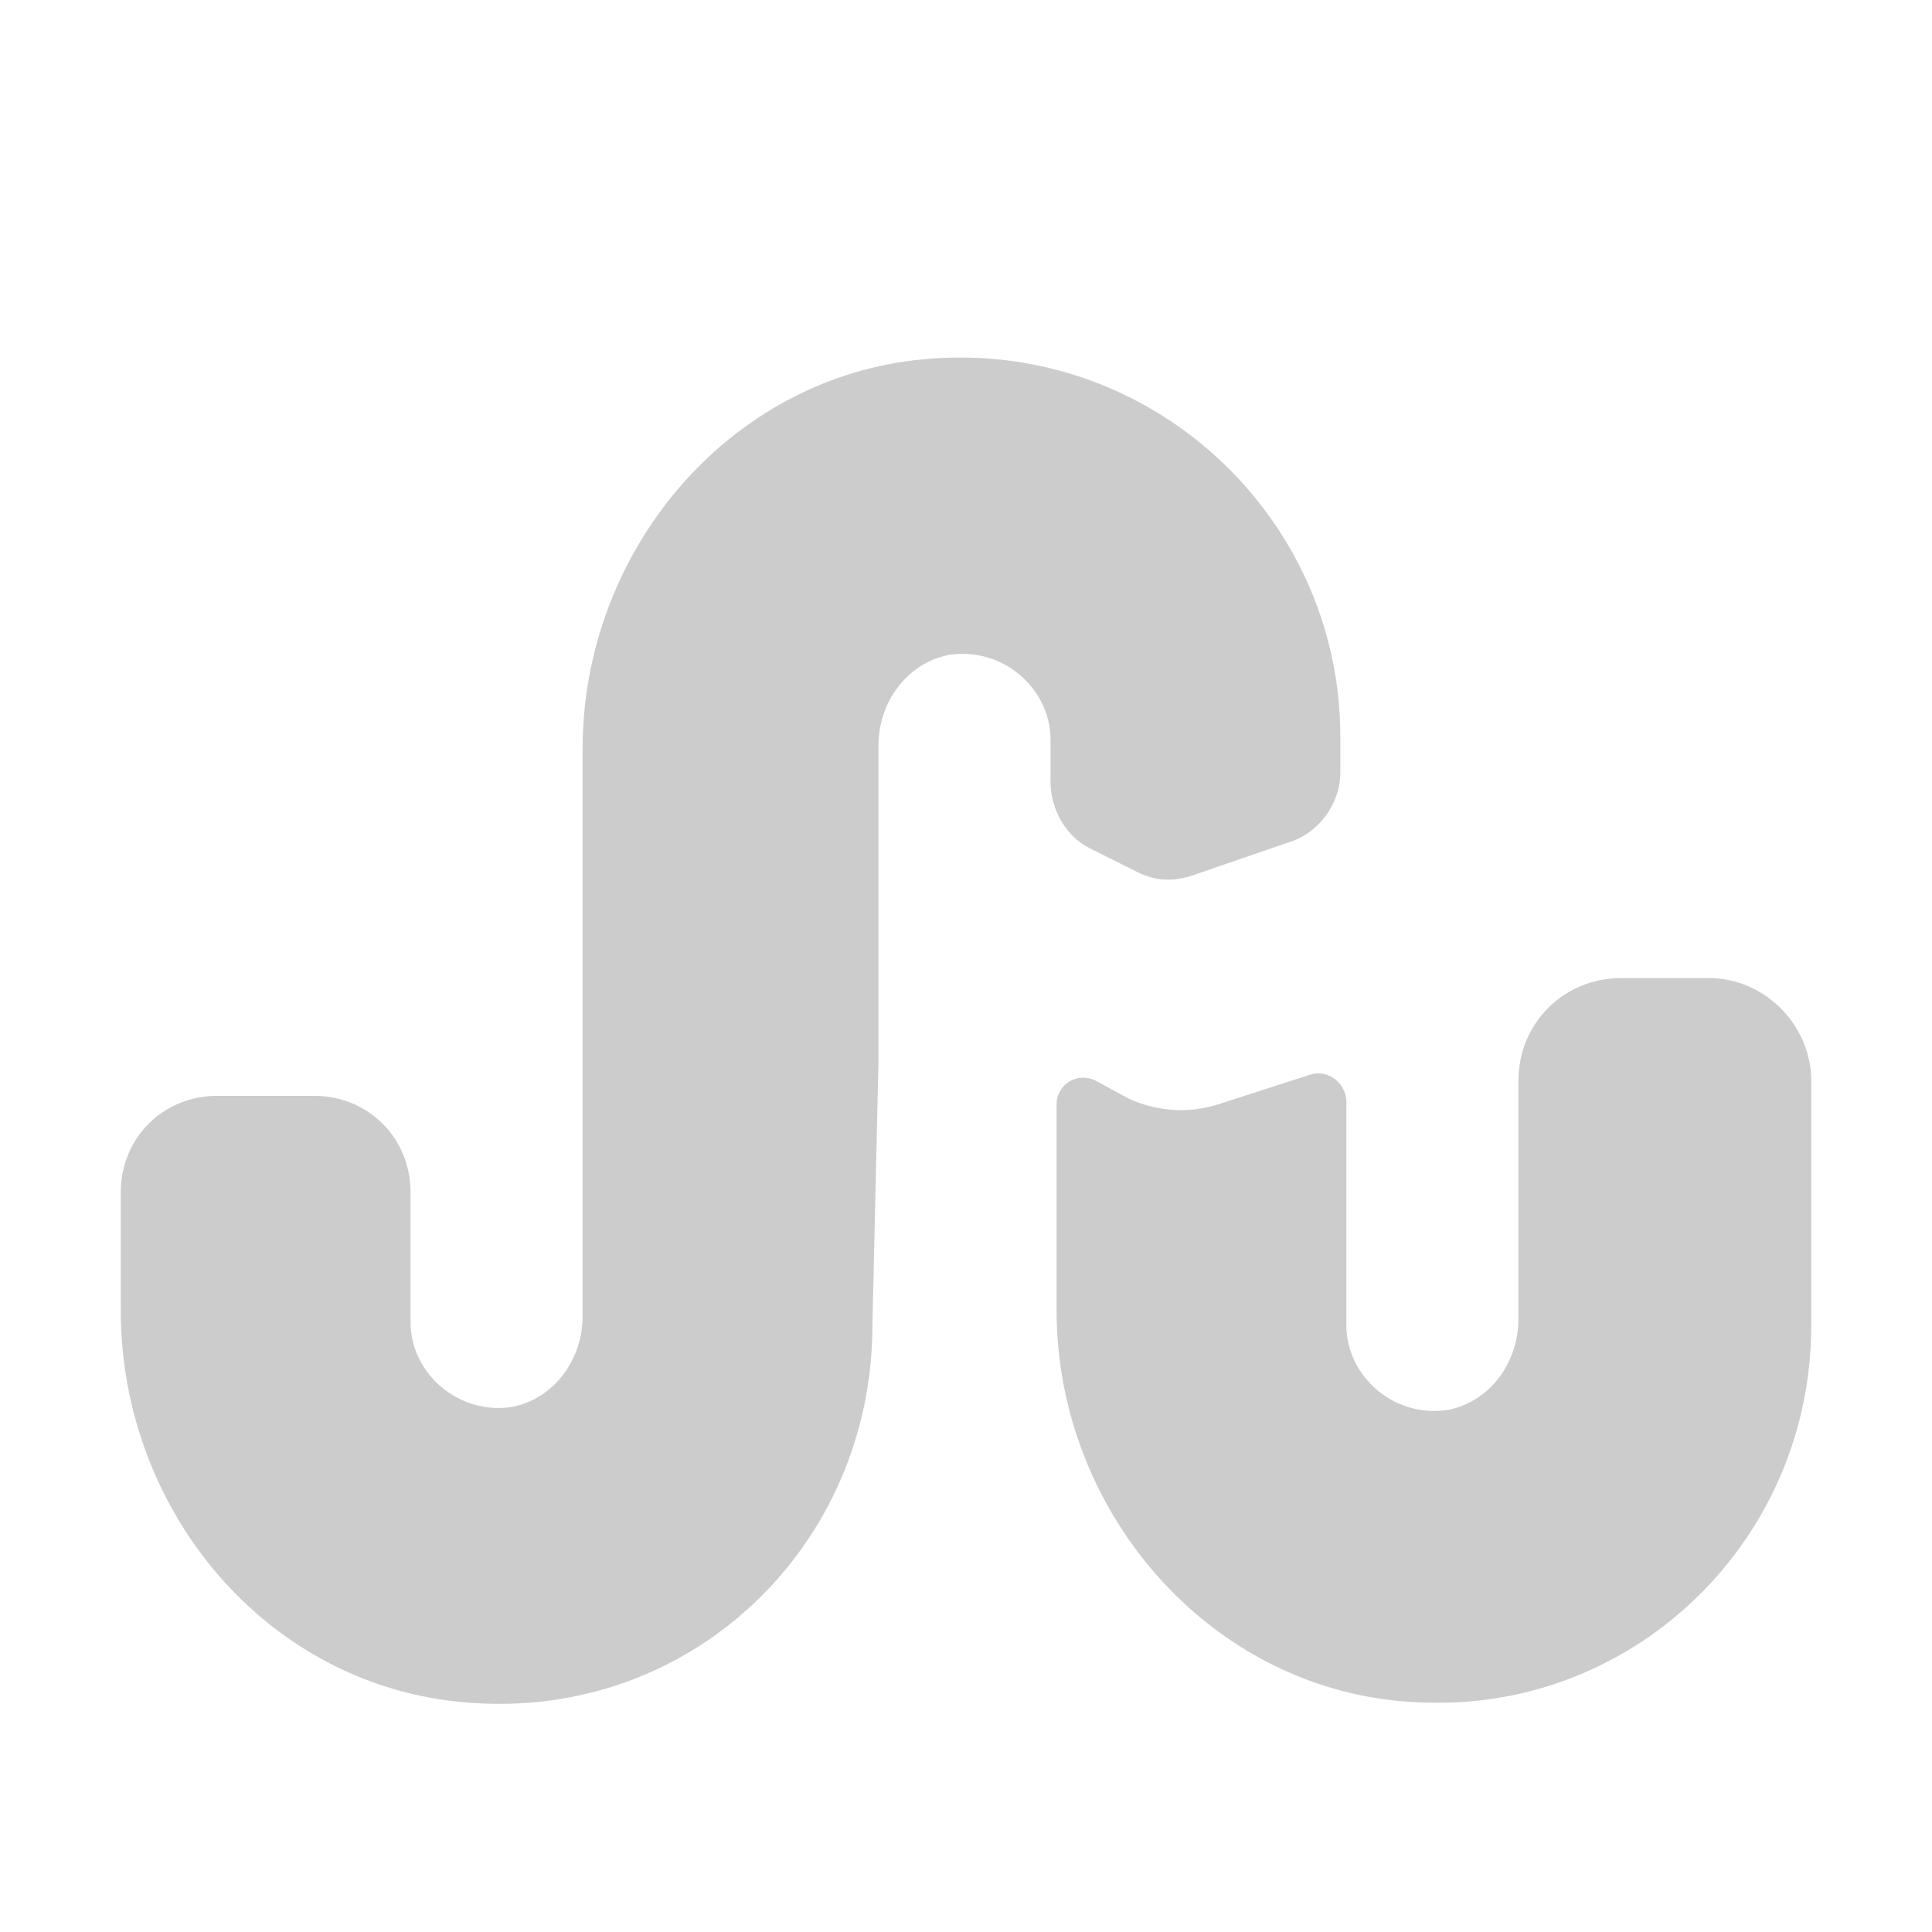 <?xml version="1.0" ?><svg width="50" height="50" style="enable-background:new 0 0 64 64;" version="1.1" viewBox="0 0 64 64" xml:space="preserve" xmlns="http://www.w3.org/2000/svg" xmlns:xlink="http://www.w3.org/1999/xlink"><style type="text/css">
	.st0{fill:#CCCCCC;}
</style><g id="GUIDES_64"/><g id="Layer_3"/><g id="Layer_2"><path class="st0" d="M56.6,32.4h-2.9c-1.9,0-3.4,1.5-3.4,3.4v7.9c0,1.4-0.9,2.7-2.3,3c-1.8,0.3-3.4-1.1-3.4-2.8v-7.4   c0-0.6-0.6-1.1-1.2-0.9l-3.1,1c-1,0.3-2,0.2-2.9-0.2l-1.1-0.6c-0.6-0.3-1.3,0.1-1.3,0.8v6.8c0,6.9,5.4,12.9,12.3,13   C54.2,56.6,60,51,60,43.9v-8.1C60,34,58.5,32.4,56.6,32.4z"/><path class="st0" d="M15.5,56.4c7.4,0.6,13.4-5.2,13.4-12.5l0.2-8.7V24.7c0-1.4,0.9-2.7,2.3-3c1.8-0.3,3.4,1.1,3.4,2.8v1.4   c0,0.9,0.5,1.8,1.3,2.2l1.6,0.8c0.6,0.3,1.2,0.3,1.8,0.1l3.2-1.1c1-0.3,1.7-1.3,1.7-2.3v-1.2c0-7.3-6.3-13.2-13.8-12.5   c-6.5,0.6-11.3,6.4-11.3,12.9v10.3v8.5c0,1.4-0.9,2.7-2.3,3c-1.8,0.3-3.4-1.1-3.4-2.8v-4.3c0-1.8-1.4-3.2-3.2-3.2H7.2   c-1.8,0-3.2,1.4-3.2,3.2v3.9C4,50.1,8.9,55.9,15.5,56.4z"/></g></svg>